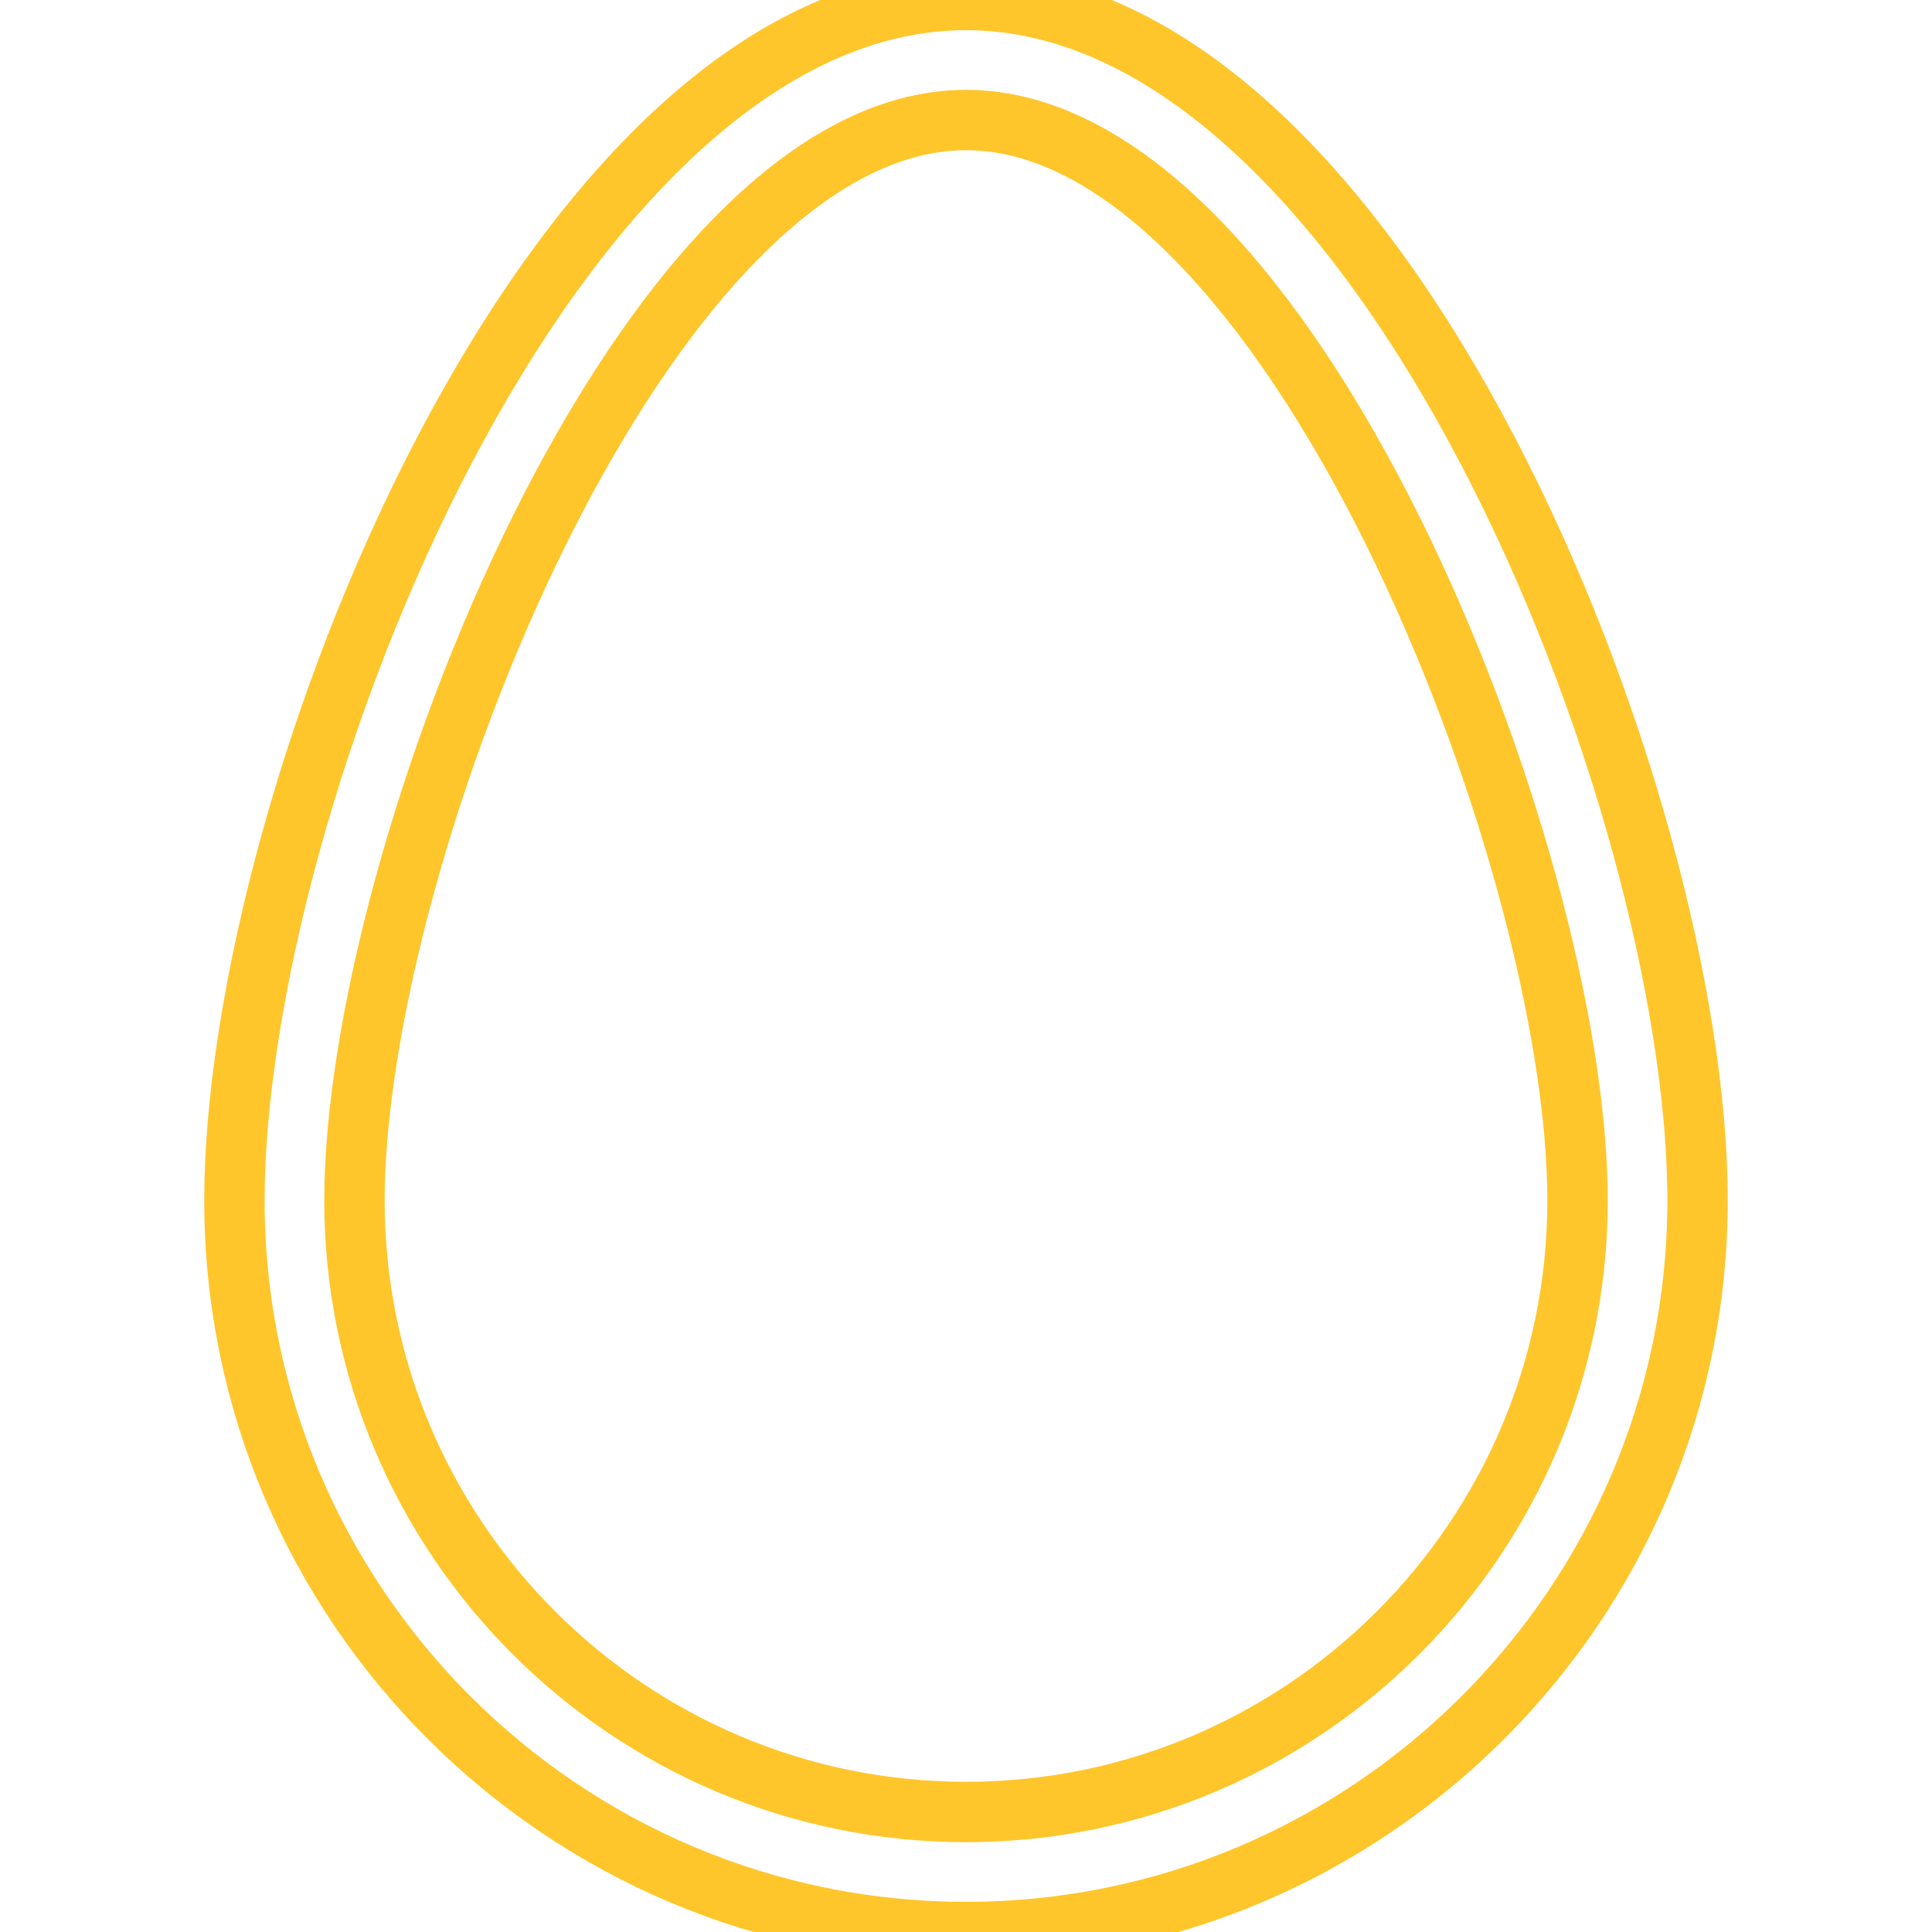 <?xml version="1.0" encoding="iso-8859-1"?>
<!-- Uploaded to: SVG Repo, www.svgrepo.com, Generator: SVG Repo Mixer Tools -->
<!DOCTYPE svg PUBLIC "-//W3C//DTD SVG 1.1//EN" "http://www.w3.org/Graphics/SVG/1.1/DTD/svg11.dtd">
<svg fill="none" version="1.1" id="Capa_1" xmlns="http://www.w3.org/2000/svg" xmlns:xlink="http://www.w3.org/1999/xlink" 
     width="800px" height="800px" viewBox="0 0 32 32" xml:space="preserve" stroke="rgb(255, 198, 43)" stroke-width="1">
<g>
	<path d="M16,32C9.319,32,3.883,26.564,3.883,19.884C3.883,13.252,9.122,0,16,0c6.878,0,12.117,13.252,12.117,19.884
		C28.115,26.564,22.68,32,16,32z M16,1.988c-5.336,0-10.129,12.155-10.129,17.896c0,5.585,4.544,10.128,10.129,10.128
		s10.129-4.543,10.129-10.128C26.129,14.143,21.336,1.988,16,1.988z"/>
</g>
</svg>